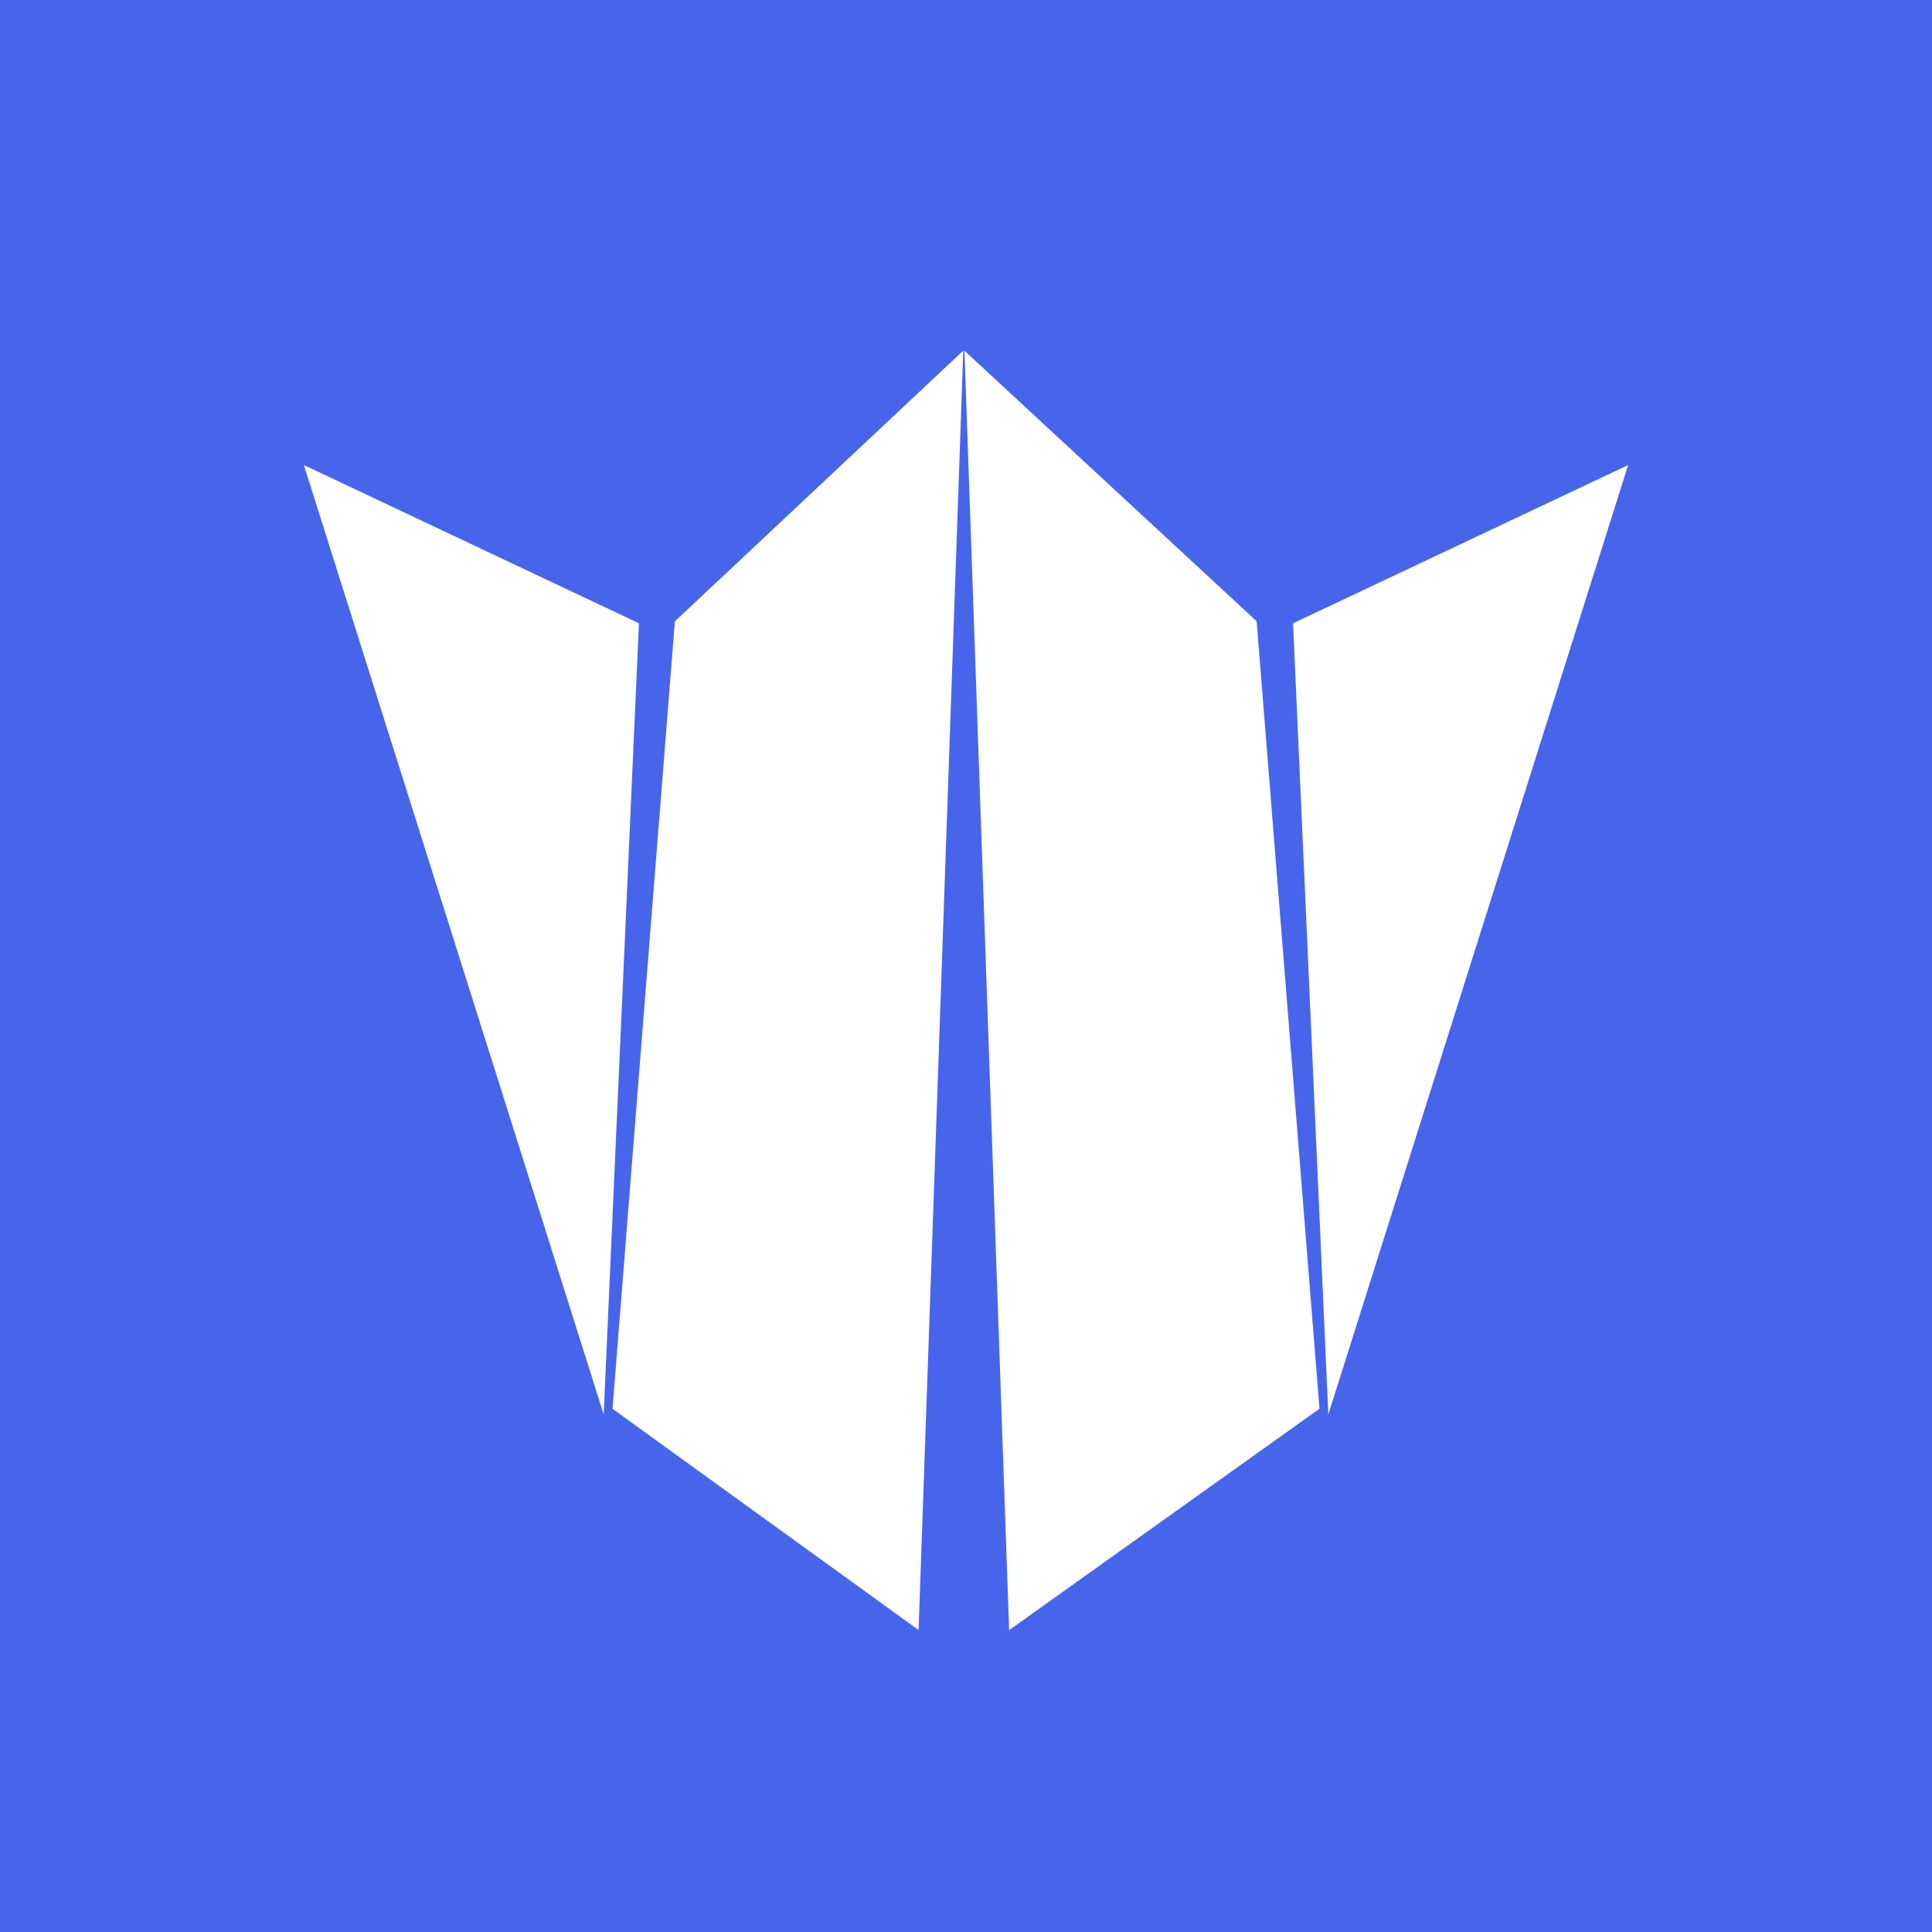<svg width="512" height="512" viewBox="0 0 512 512" fill="none" xmlns="http://www.w3.org/2000/svg">
<rect width="512" height="512" fill="#4765EB"/>
<path d="M178.85 164.657L255.275 92.921L243.434 431.98L162.322 373.344L178.85 164.657Z" fill="white"/>
<path d="M333.024 164.641L255.588 92.94L267.428 432L349.678 373.324L333.024 164.641Z" fill="white"/>
<path d="M169.328 165.178L80.527 123.244L159.981 374.848L169.328 165.178Z" fill="white"/>
<path d="M342.672 165.178L431.473 123.244L352.019 374.848L342.672 165.178Z" fill="white"/>
</svg>
